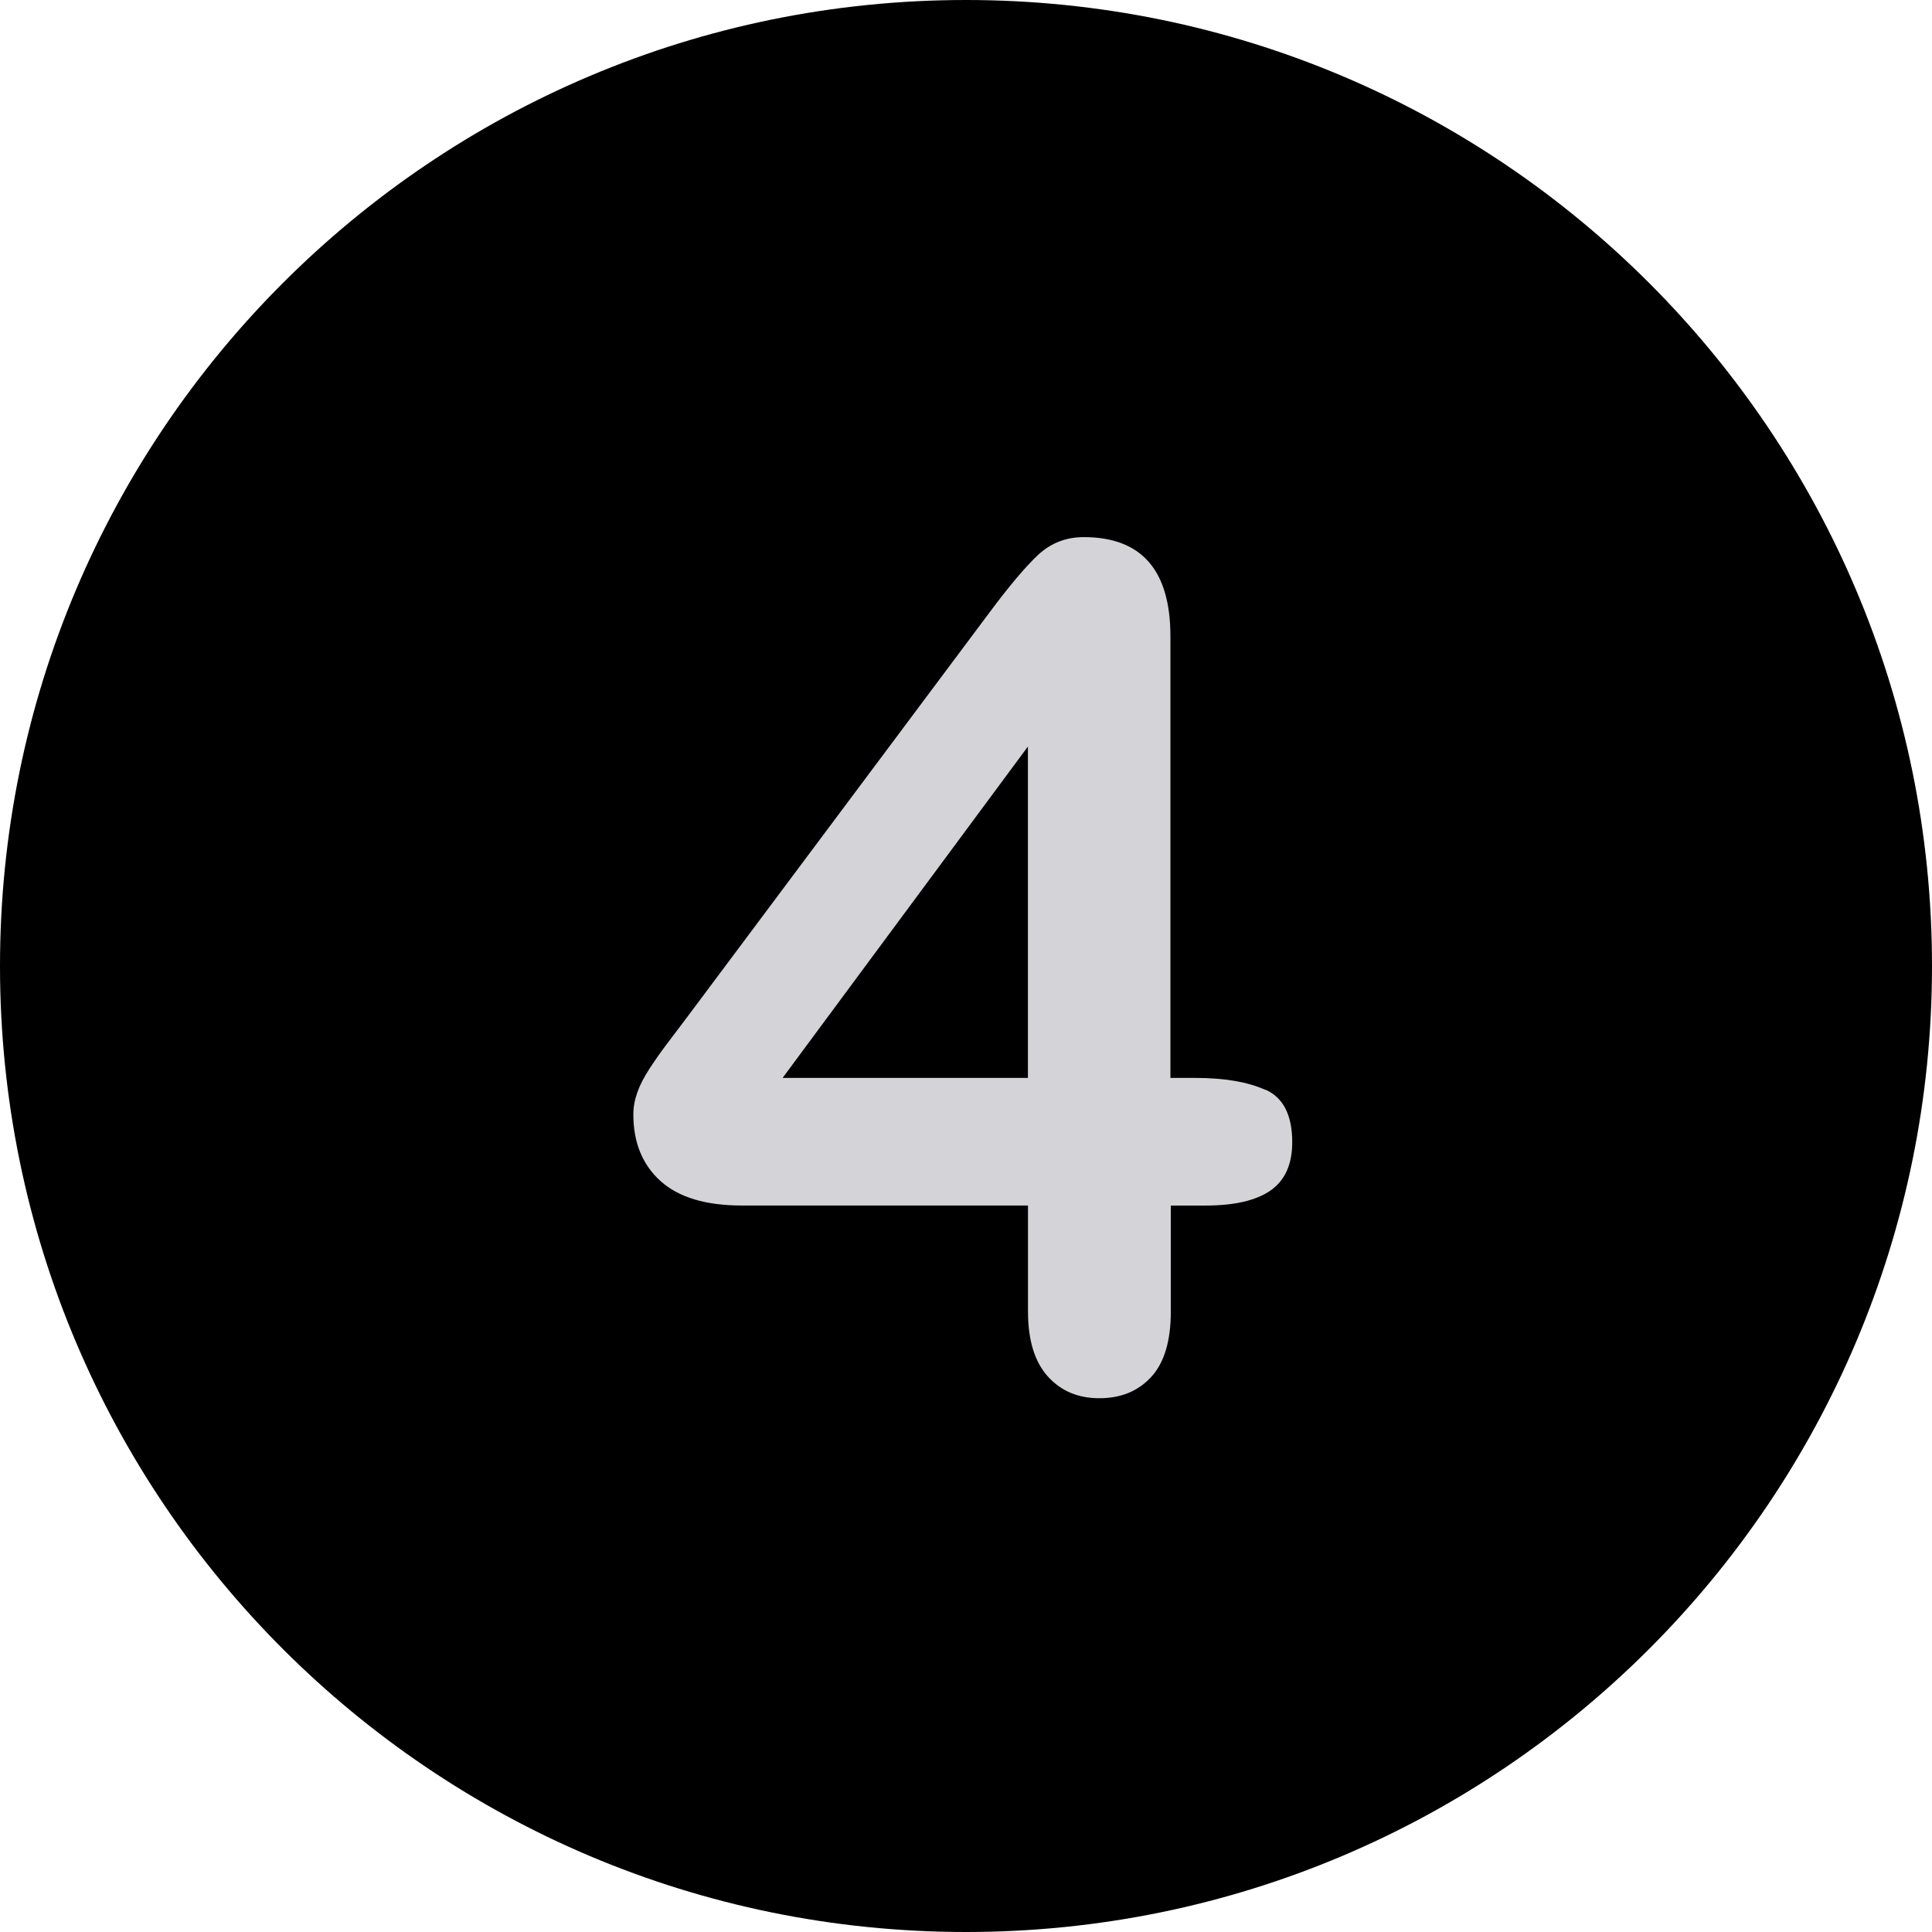 <svg xmlns="http://www.w3.org/2000/svg" viewBox="0 0 496.16 496.16">
  <path d="M248.08 0C111.08 0 0 111.06 0 248.1c0 137 111.07 248.06 248.08 248.06 137 0 248.08-111.08 248.08-248.08C496.16 111.06 385.1 0 248.08 0z"/>
  <path fill="#d3d3d8" d="M324.98 279.9c-4.54-2.06-10.57-3.08-18.1-3.08h-6.3V163.44c0-17-7.4-25.5-22.25-25.5-4.6 0-8.52 1.55-11.8 4.62-3.27 3.08-7.44 8.04-12.52 14.87L176.4 261.3c-2.14 2.82-3.95 5.2-5.42 7.17-1.46 1.95-2.88 3.98-4.24 6.07-1.36 2.1-2.4 4.1-3.07 6-.68 1.92-1.02 3.8-1.02 5.65 0 7.2 2.32 12.9 6.96 17.1 4.66 4.2 11.6 6.3 20.9 6.3H264v27.24c0 7.32 1.7 12.86 5.06 16.62s7.78 5.63 13.25 5.63c5.6 0 10-1.83 13.37-5.5 3.33-3.65 5-9.24 5-16.76V309.6h8.93c7.4 0 13-1.3 16.7-3.88 3.7-2.6 5.55-6.72 5.55-12.38 0-6.93-2.28-11.43-6.82-13.48zm-61-3.08h-63l63-85.1v85.1z"/>
</svg>

